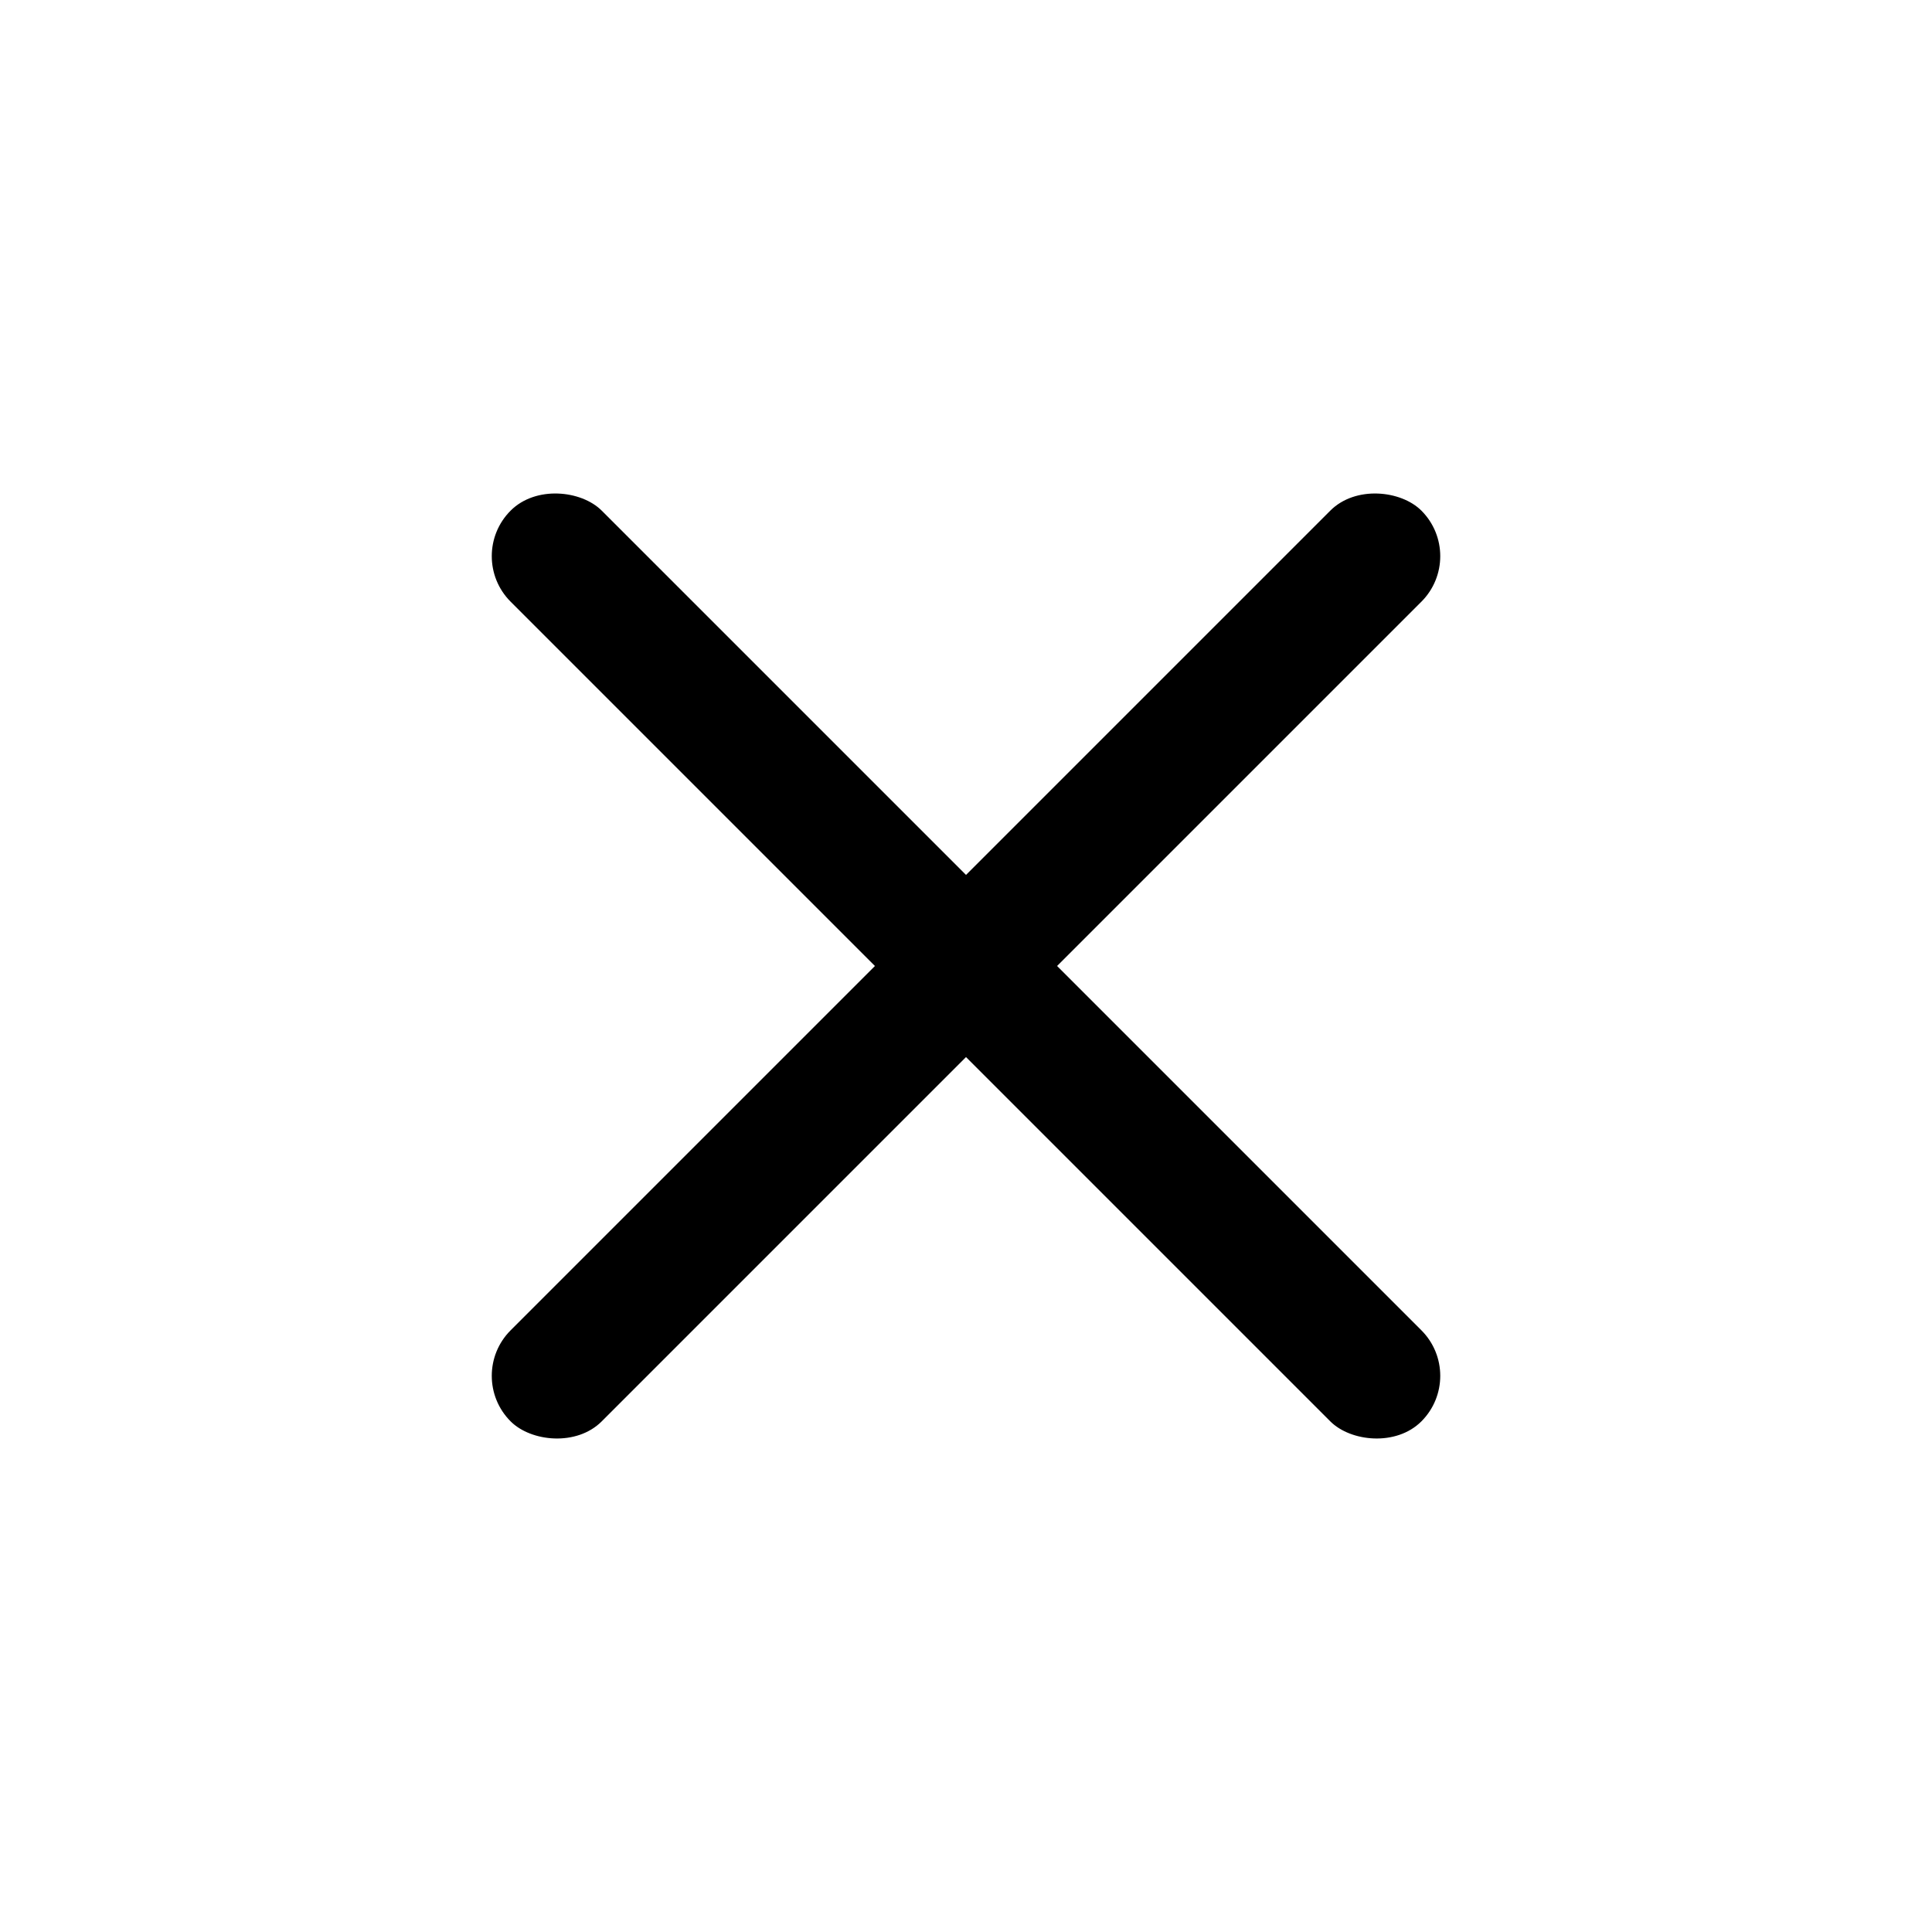 <svg width="30" height="30" viewBox="0 0 30 30" fill="none" xmlns="http://www.w3.org/2000/svg">
<rect x="7.222" y="21.364" width="20" height="2" rx="1" transform="rotate(-45 7.222 21.364)" fill="black"/>
<rect x="7.222" y="8.636" width="2" height="20" rx="1" transform="rotate(-45 7.222 8.636)" fill="black"/>
</svg>
